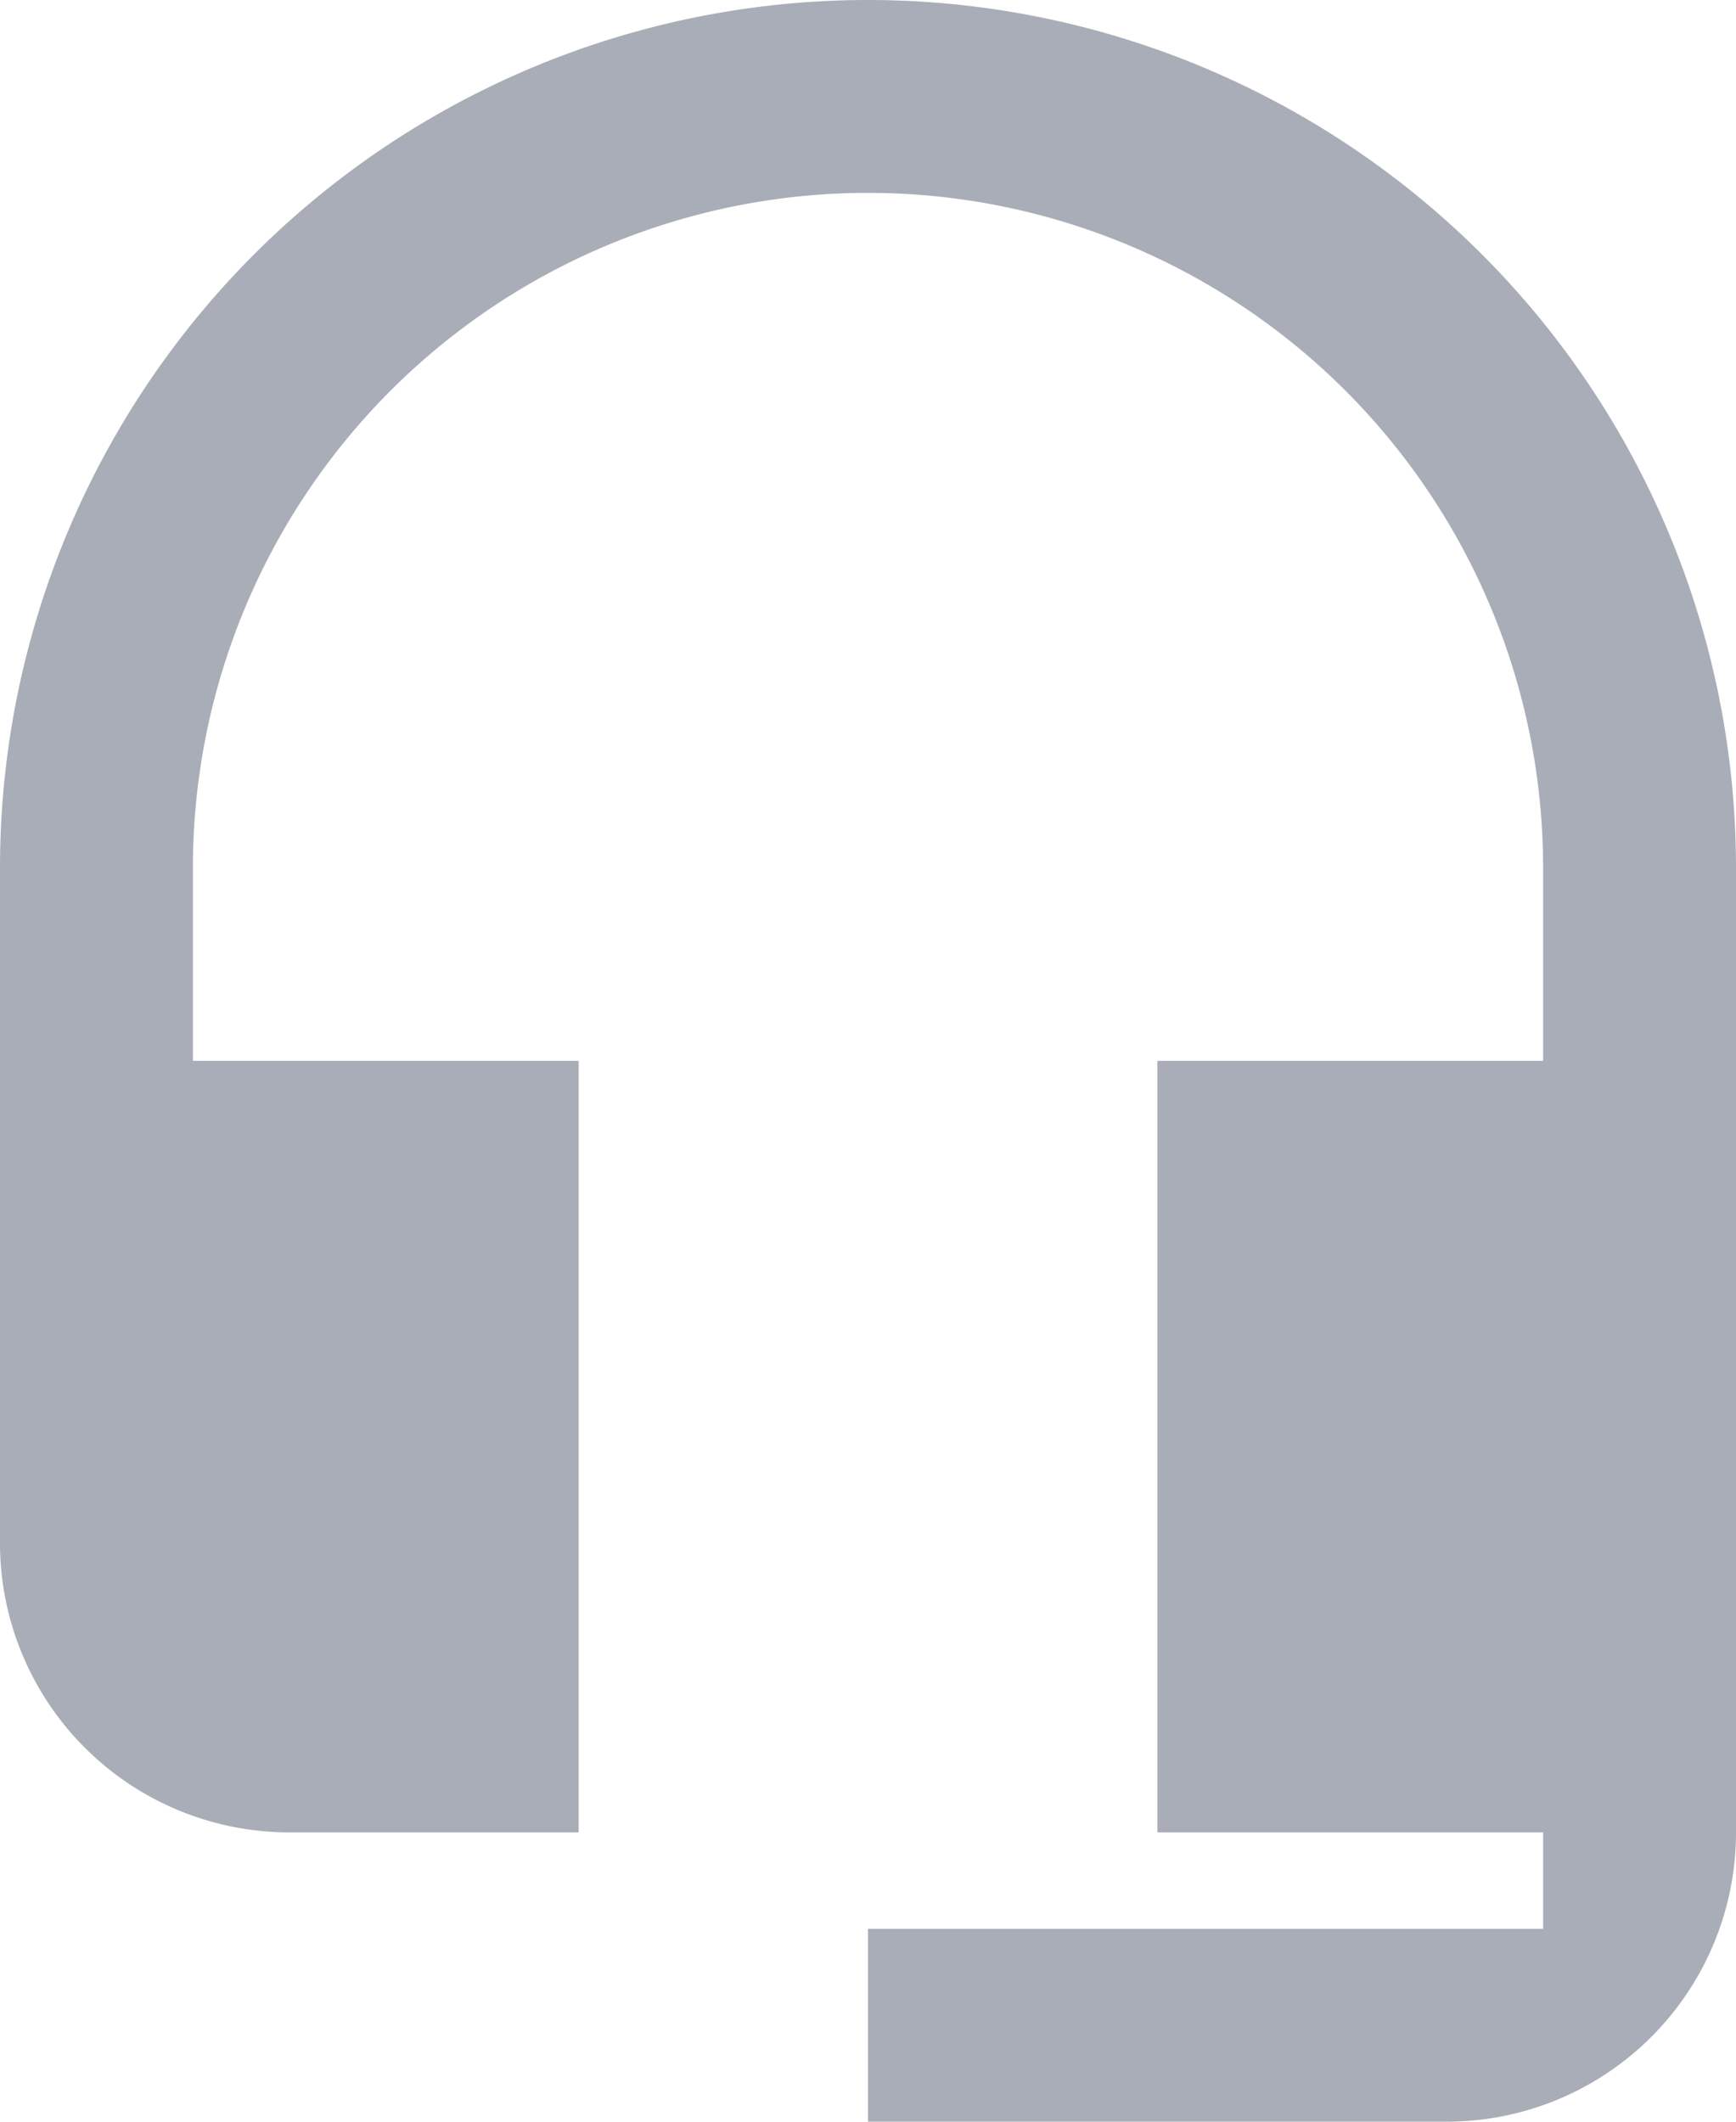 <svg xmlns="http://www.w3.org/2000/svg" width="18" height="22"><path d="M9 0a9 9 0 0 0-9 9v7a3 3 0 0 0 3 3h3v-8H2V9a7 7 0 0 1 14 0v2h-4v8h4v1H9v2h6a3 3 0 0 0 3-3V9a9 9 0 0 0-9-9z" fill="#a9adb7"/></svg>